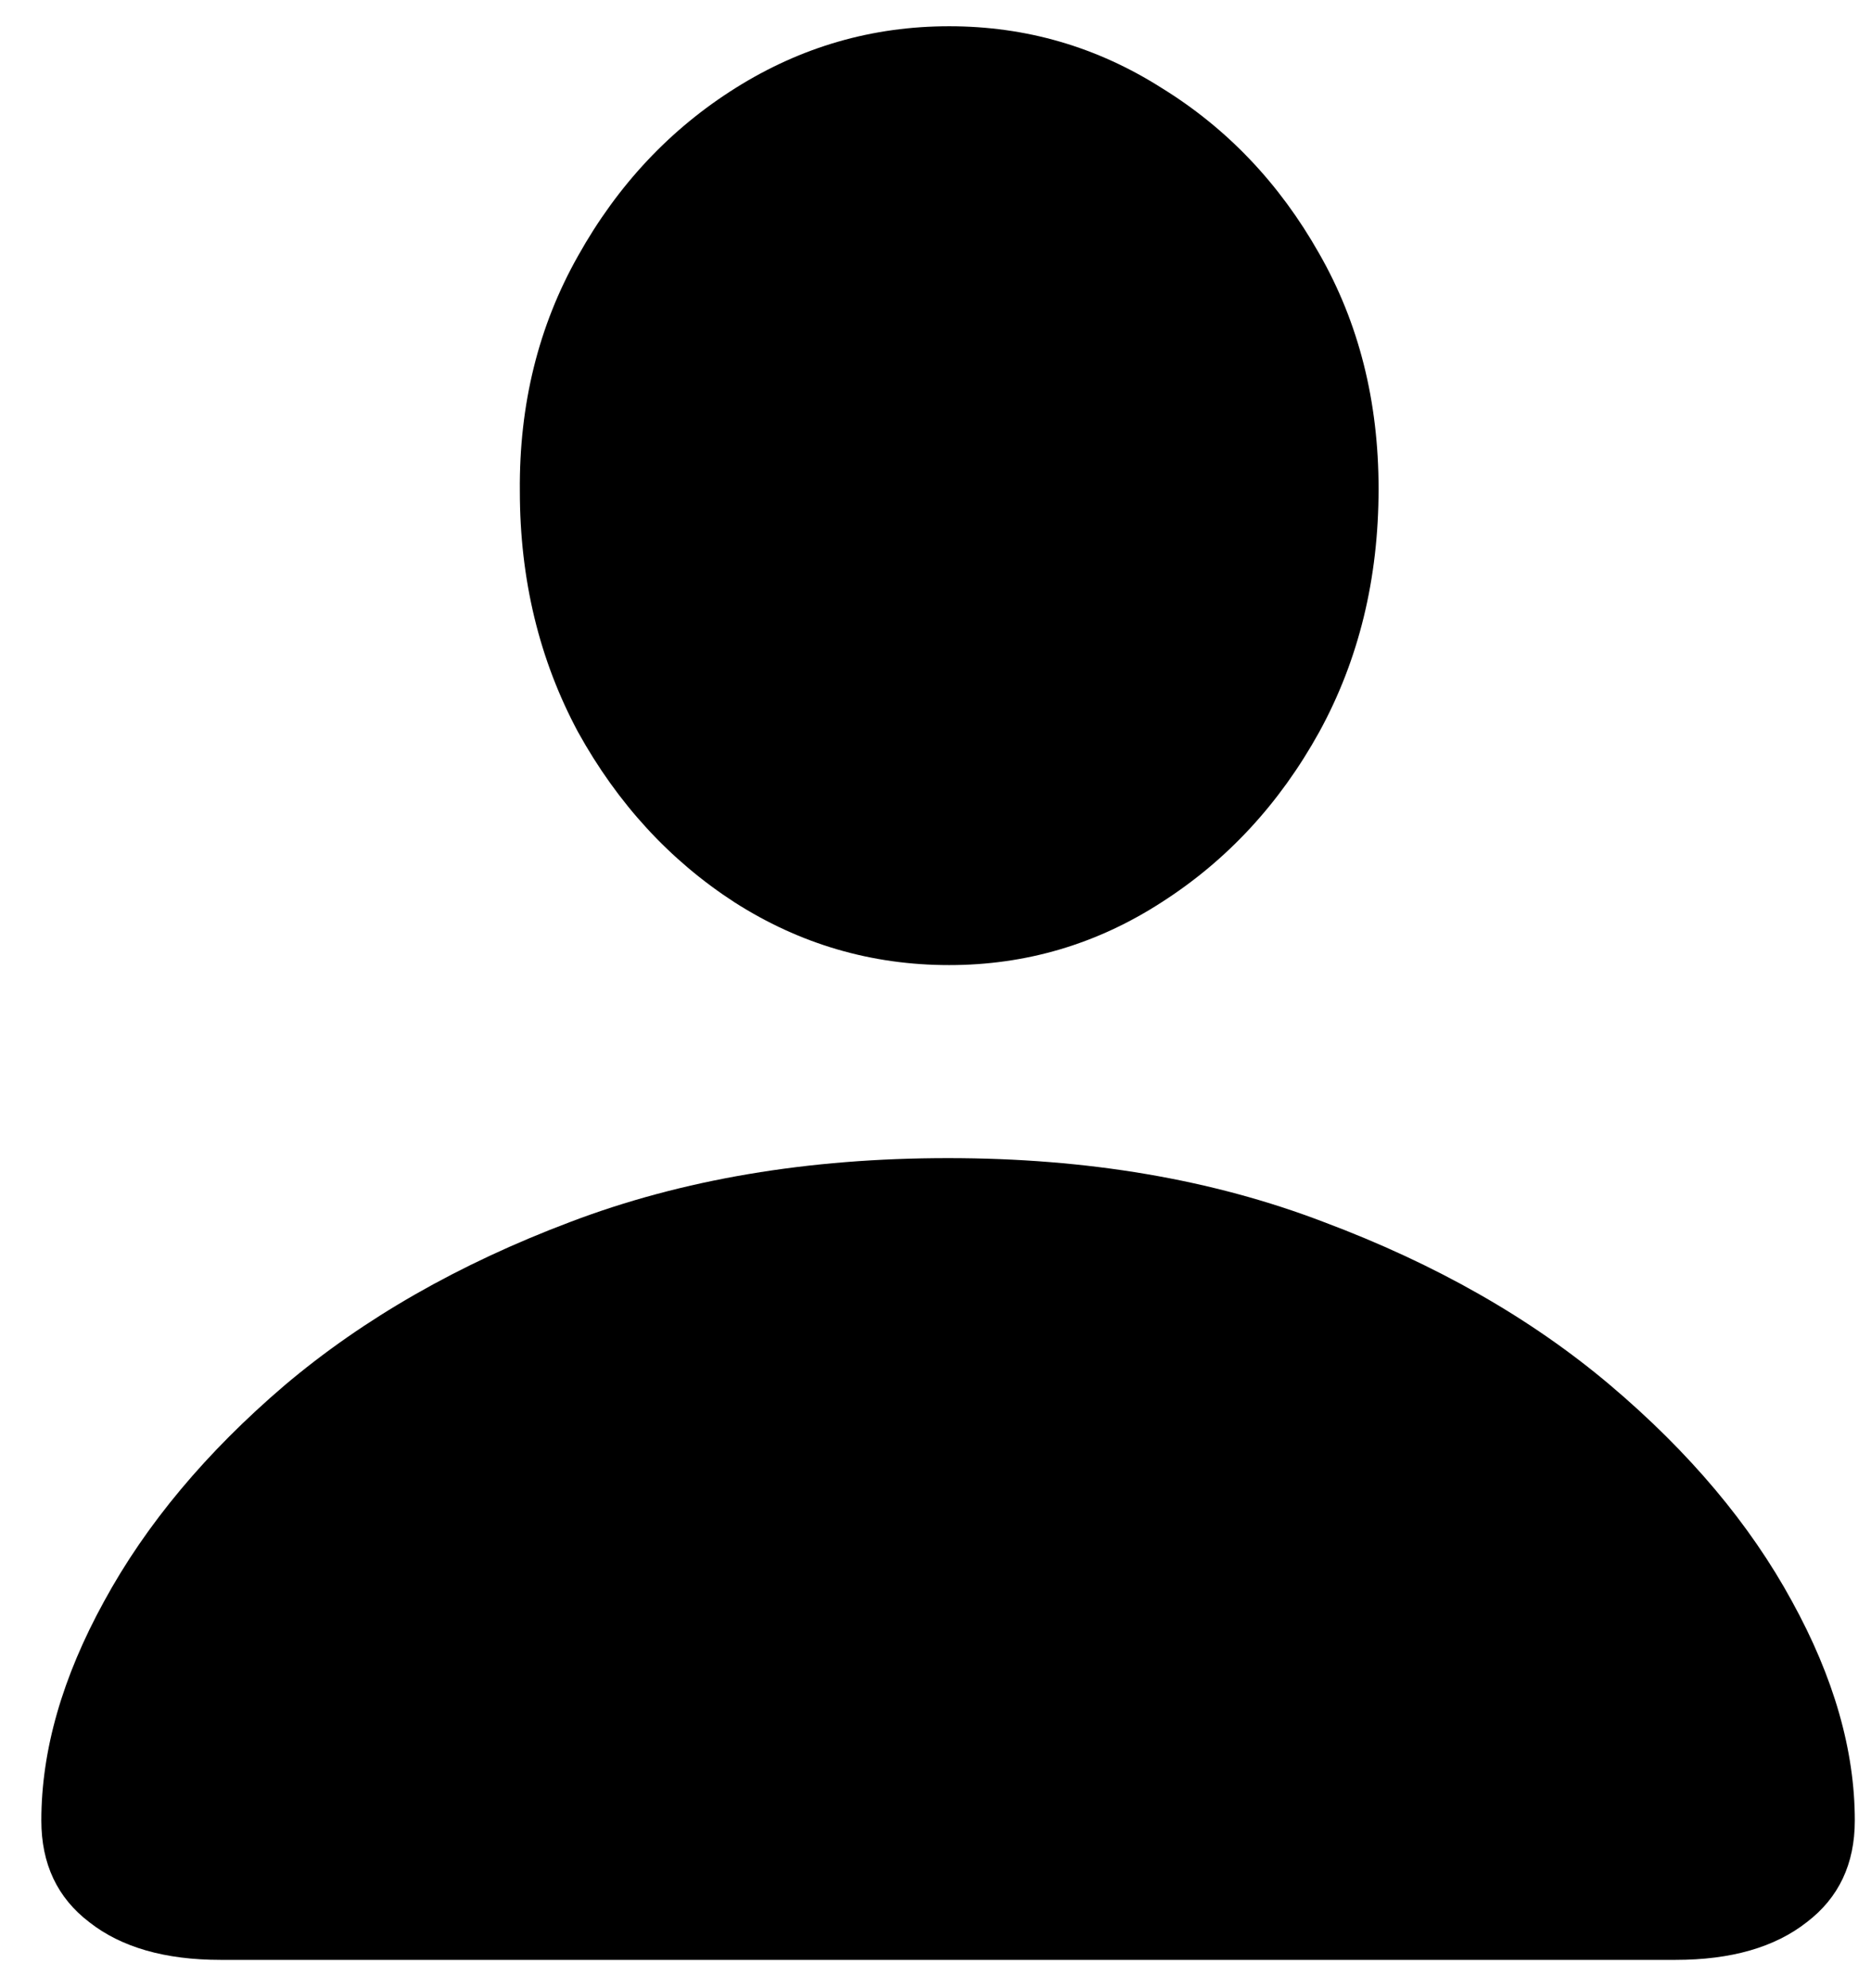 <svg width="32" height="34" viewBox="0 0 32 34" fill="none" xmlns="http://www.w3.org/2000/svg">
<path d="M3.773 33.516H28.656C29.607 33.516 30.355 33.301 30.902 32.871C31.449 32.454 31.723 31.875 31.723 31.133C31.723 29.935 31.365 28.685 30.648 27.383C29.932 26.068 28.897 24.837 27.543 23.691C26.189 22.546 24.555 21.615 22.641 20.898C20.74 20.169 18.598 19.805 16.215 19.805C13.819 19.805 11.664 20.169 9.75 20.898C7.849 21.615 6.221 22.546 4.867 23.691C3.526 24.837 2.497 26.068 1.781 27.383C1.065 28.685 0.707 29.935 0.707 31.133C0.707 31.875 0.98 32.454 1.527 32.871C2.074 33.301 2.823 33.516 3.773 33.516ZM16.234 16.504C17.549 16.504 18.76 16.146 19.867 15.43C20.987 14.713 21.885 13.743 22.562 12.52C23.24 11.283 23.578 9.896 23.578 8.359C23.578 6.862 23.24 5.521 22.562 4.336C21.885 3.138 20.987 2.194 19.867 1.504C18.76 0.801 17.549 0.449 16.234 0.449C14.919 0.449 13.702 0.801 12.582 1.504C11.462 2.207 10.564 3.164 9.887 4.375C9.21 5.573 8.878 6.914 8.891 8.398C8.891 9.909 9.223 11.283 9.887 12.52C10.564 13.743 11.456 14.713 12.562 15.43C13.682 16.146 14.906 16.504 16.234 16.504Z" fill="black"/>
</svg>
